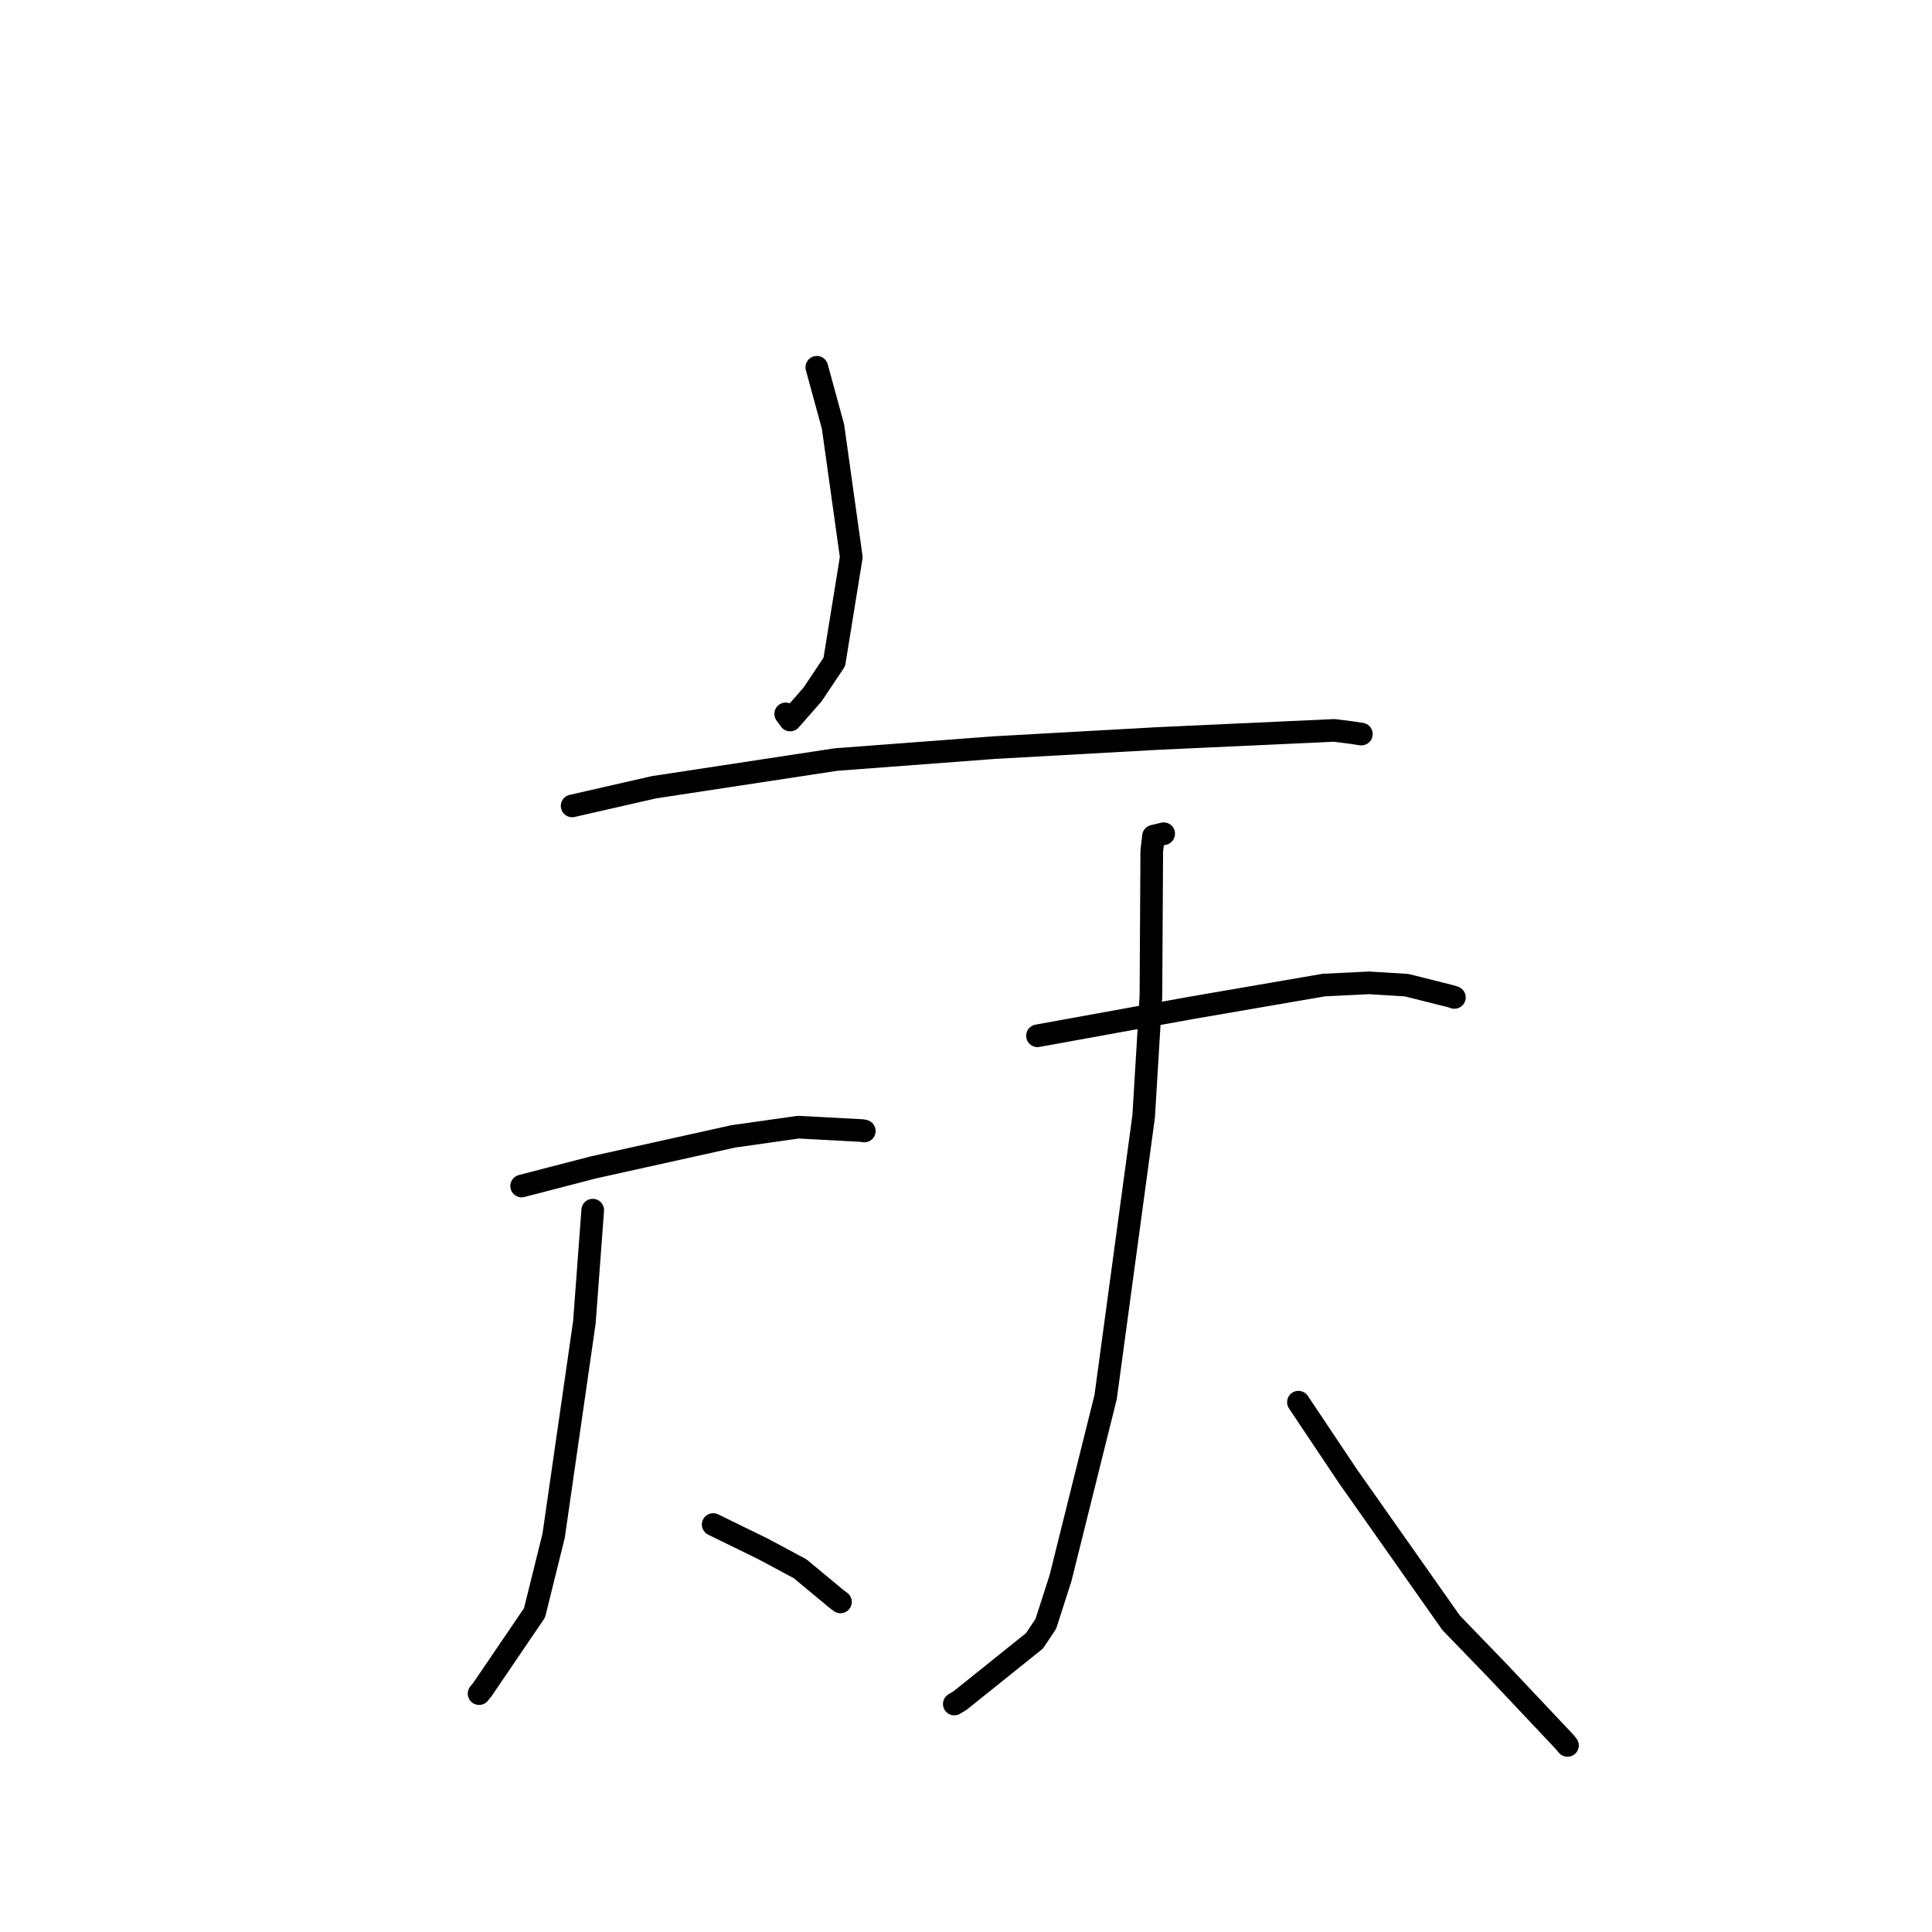 <?xml version="1.0" standalone="no"?>
    <svg width="256" height="256" xmlns="http://www.w3.org/2000/svg" version="1.1">
    <polyline stroke="black" stroke-width="3" stroke-linecap="round" fill="transparent" stroke-linejoin="round" points="108.231 48.667 110.378 56.526 112.799 73.827 110.551 87.709 107.665 92.027 104.701 95.406 104.108 94.594 " />
        <polyline stroke="black" stroke-width="3" stroke-linecap="round" fill="transparent" stroke-linejoin="round" points="75.81 106.788 86.636 104.318 110.769 100.644 131.724 99.064 153.249 97.862 176.789 96.782 178.8 97.033 180.376 97.267 180.386 97.268 " />
        <polyline stroke="black" stroke-width="3" stroke-linecap="round" fill="transparent" stroke-linejoin="round" points="69.121 157.153 78.622 154.687 97.159 150.577 105.785 149.354 114.24 149.807 114.522 149.863 " />
        <polyline stroke="black" stroke-width="3" stroke-linecap="round" fill="transparent" stroke-linejoin="round" points="78.541 160.351 77.431 175.237 73.36 203.488 70.828 213.709 63.901 223.901 63.479 224.413 " />
        <polyline stroke="black" stroke-width="3" stroke-linecap="round" fill="transparent" stroke-linejoin="round" points="94.499 202.007 101.06 205.213 106.014 207.863 110.83 211.862 111.365 212.264 " />
        <polyline stroke="black" stroke-width="3" stroke-linecap="round" fill="transparent" stroke-linejoin="round" points="137.472 137.246 157.848 133.55 175.413 130.526 181.416 130.233 186.385 130.539 192.217 132.003 192.715 132.163 " />
        <polyline stroke="black" stroke-width="3" stroke-linecap="round" fill="transparent" stroke-linejoin="round" points="154.192 110.472 152.841 110.801 152.614 112.764 152.504 131.999 151.542 147.918 146.503 185.108 140.518 209.135 138.575 215.174 137.073 217.421 127.209 225.334 126.448 225.792 " />
        <polyline stroke="black" stroke-width="3" stroke-linecap="round" fill="transparent" stroke-linejoin="round" points="172.048 185.796 178.595 195.587 192.28 215.03 198.534 221.498 207.351 230.848 207.699 231.279 " />
        </svg>
